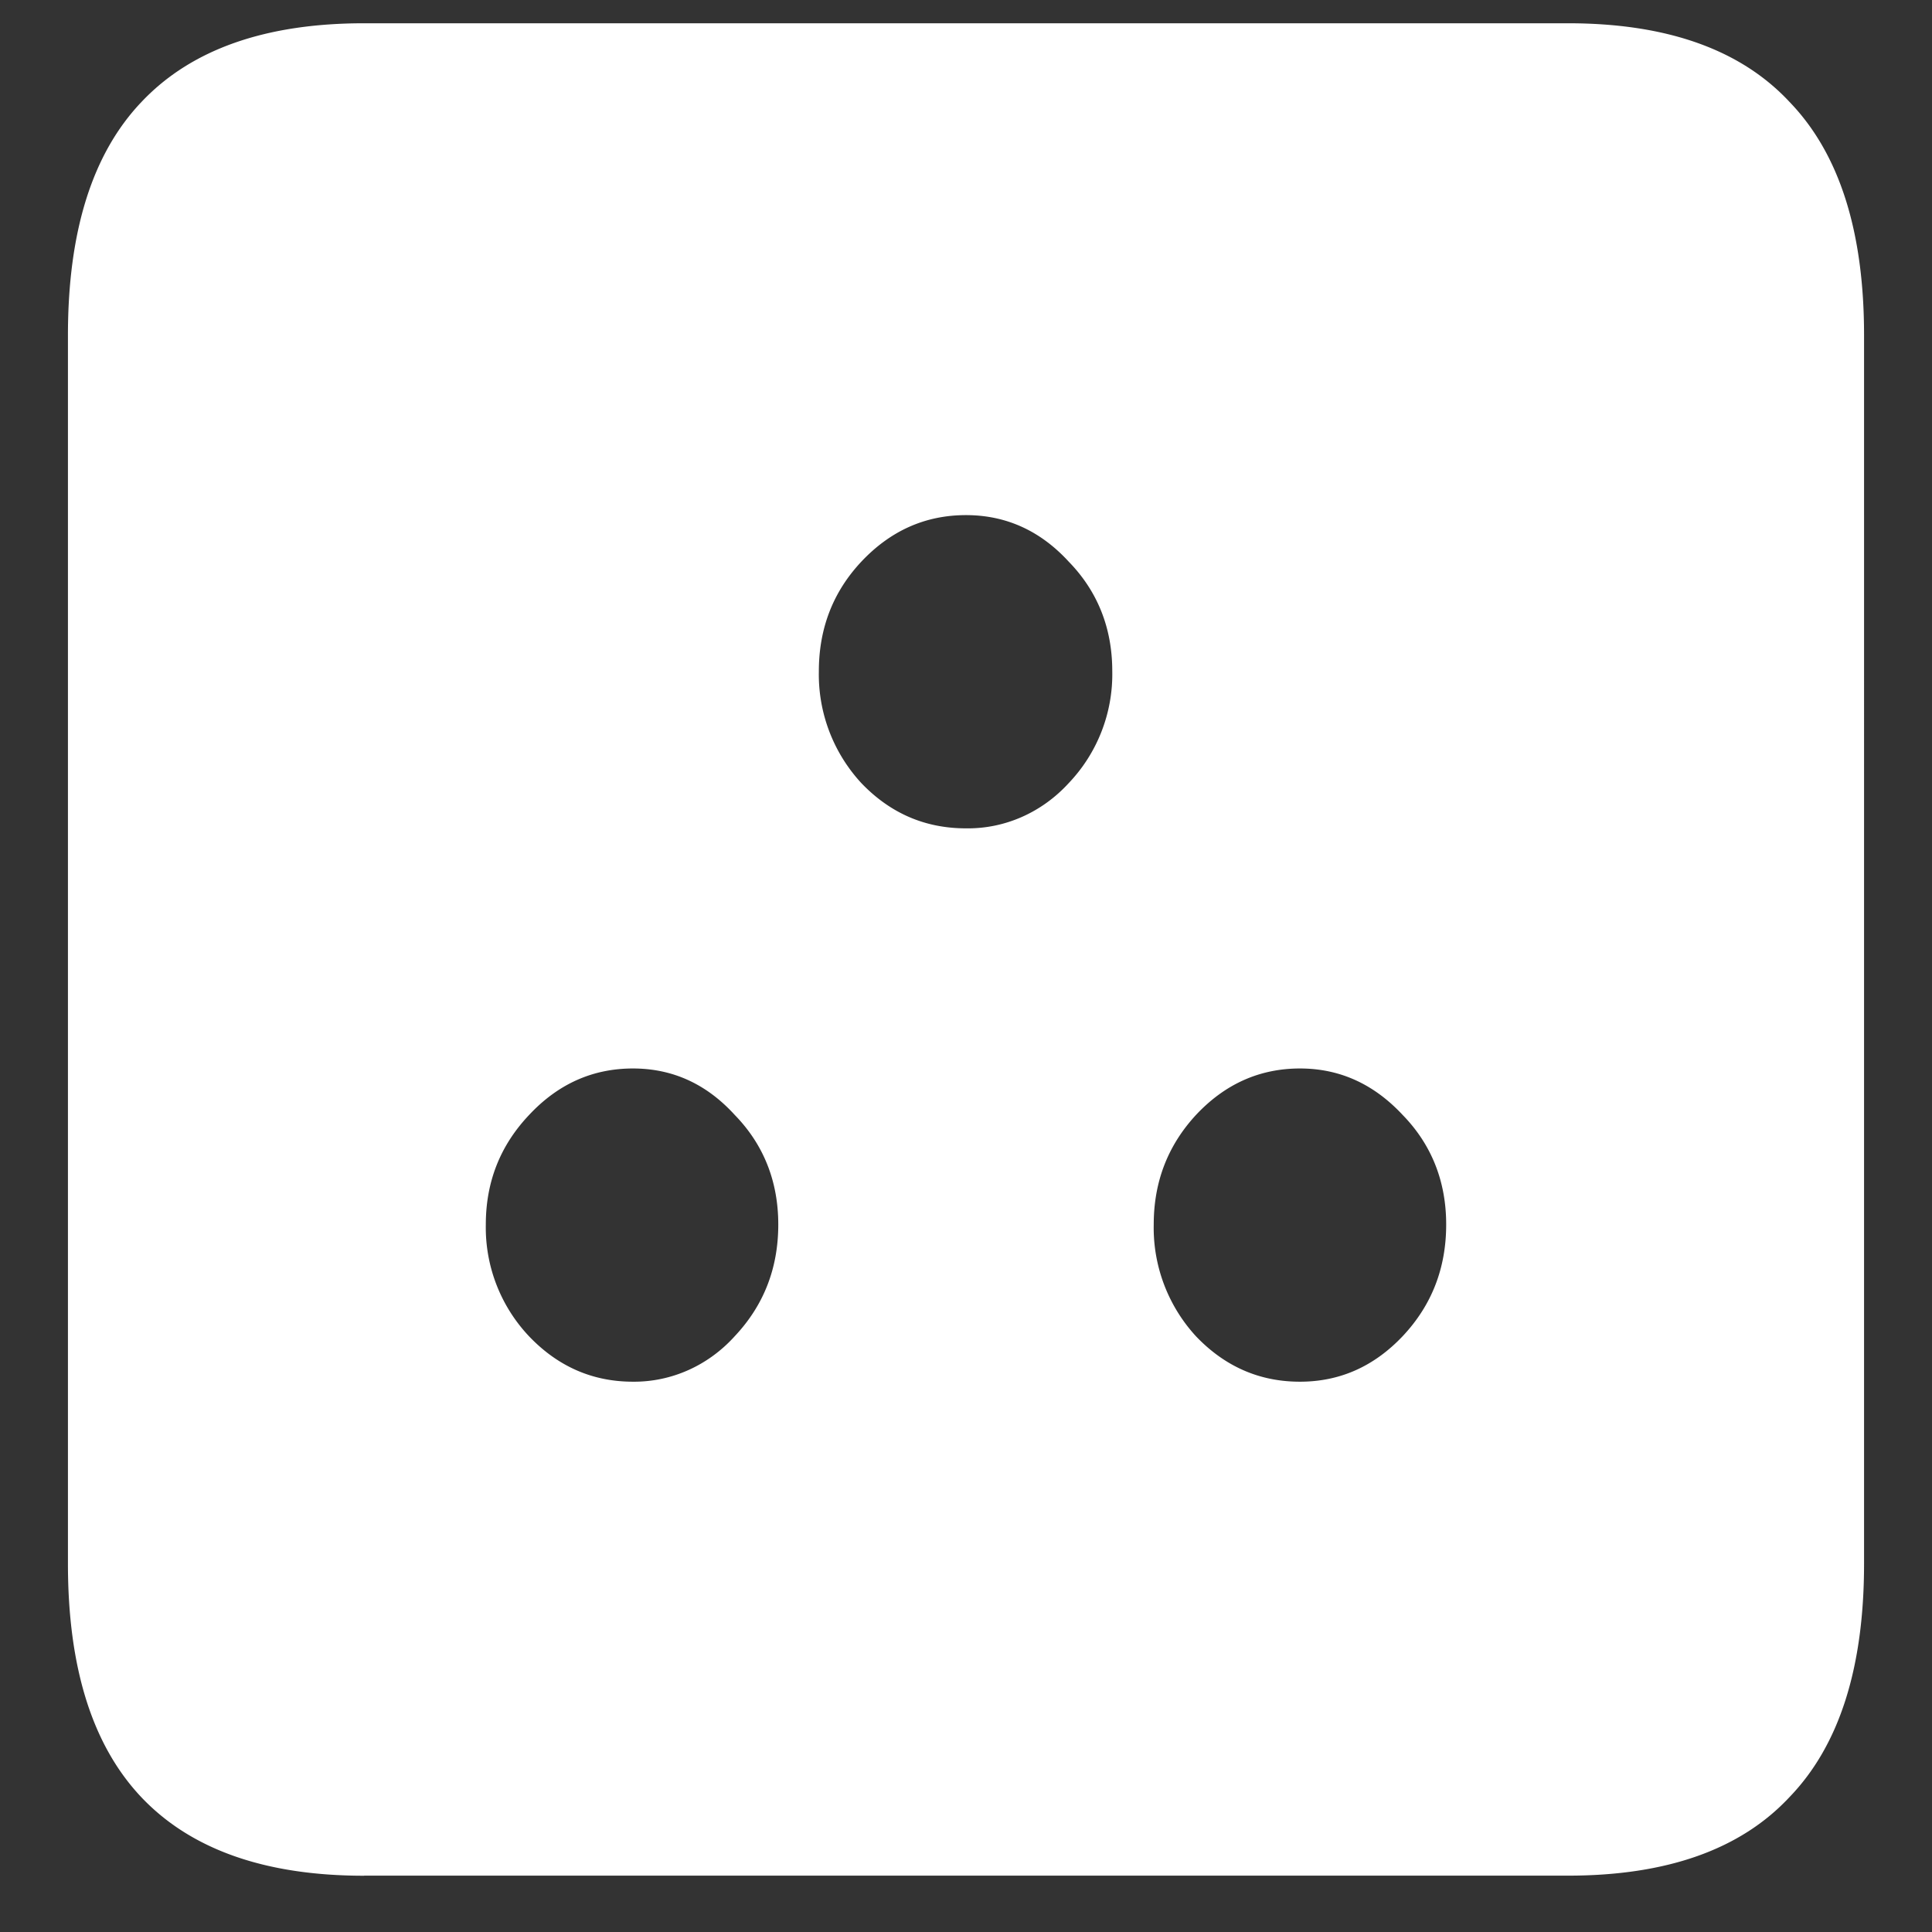 <svg xmlns="http://www.w3.org/2000/svg" width="24" height="24"><rect width="100%" height="100%" fill="#333333" stroke="none"/><path style="stroke:none;fill-rule:nonzero;fill:#fff;fill-opacity:1" d="M4.523 23.3h14.954c1.226 0 2.144-.323 2.753-.976.618-.64.926-1.605.926-2.898V4.164c0-1.293-.308-2.258-.926-2.898-.609-.653-1.527-.977-2.753-.977H4.523c-1.226 0-2.148.324-2.765.977-.61.64-.914 1.605-.914 2.898v15.262c0 1.293.304 2.258.914 2.902.617.649 1.539.973 2.765.973Zm3.34-6.136c-.5 0-.93-.187-1.289-.562a1.967 1.967 0 0 1-.539-1.391c0-.531.18-.984.54-1.363.359-.383.788-.575 1.288-.575.492 0 .914.192 1.266.579.36.37.539.828.539 1.359 0 .543-.18 1.004-.54 1.387-.331.367-.788.57-1.265.566Zm8.285 0c-.5 0-.93-.187-1.289-.562a1.991 1.991 0 0 1-.527-1.391c0-.531.176-.984.527-1.363.36-.383.79-.575 1.29-.575.492 0 .917.192 1.277.579.36.37.539.828.539 1.359 0 .543-.18 1.004-.54 1.387-.359.379-.784.566-1.277.566ZM12 10.29c-.508 0-.941-.187-1.3-.562a1.989 1.989 0 0 1-.528-1.387c0-.535.176-.988.527-1.363.36-.383.793-.579 1.301-.579.5 0 .926.196 1.277.579.36.37.54.828.54 1.359a1.96 1.96 0 0 1-.54 1.39c-.336.368-.797.57-1.277.563Zm0 0"/></svg>